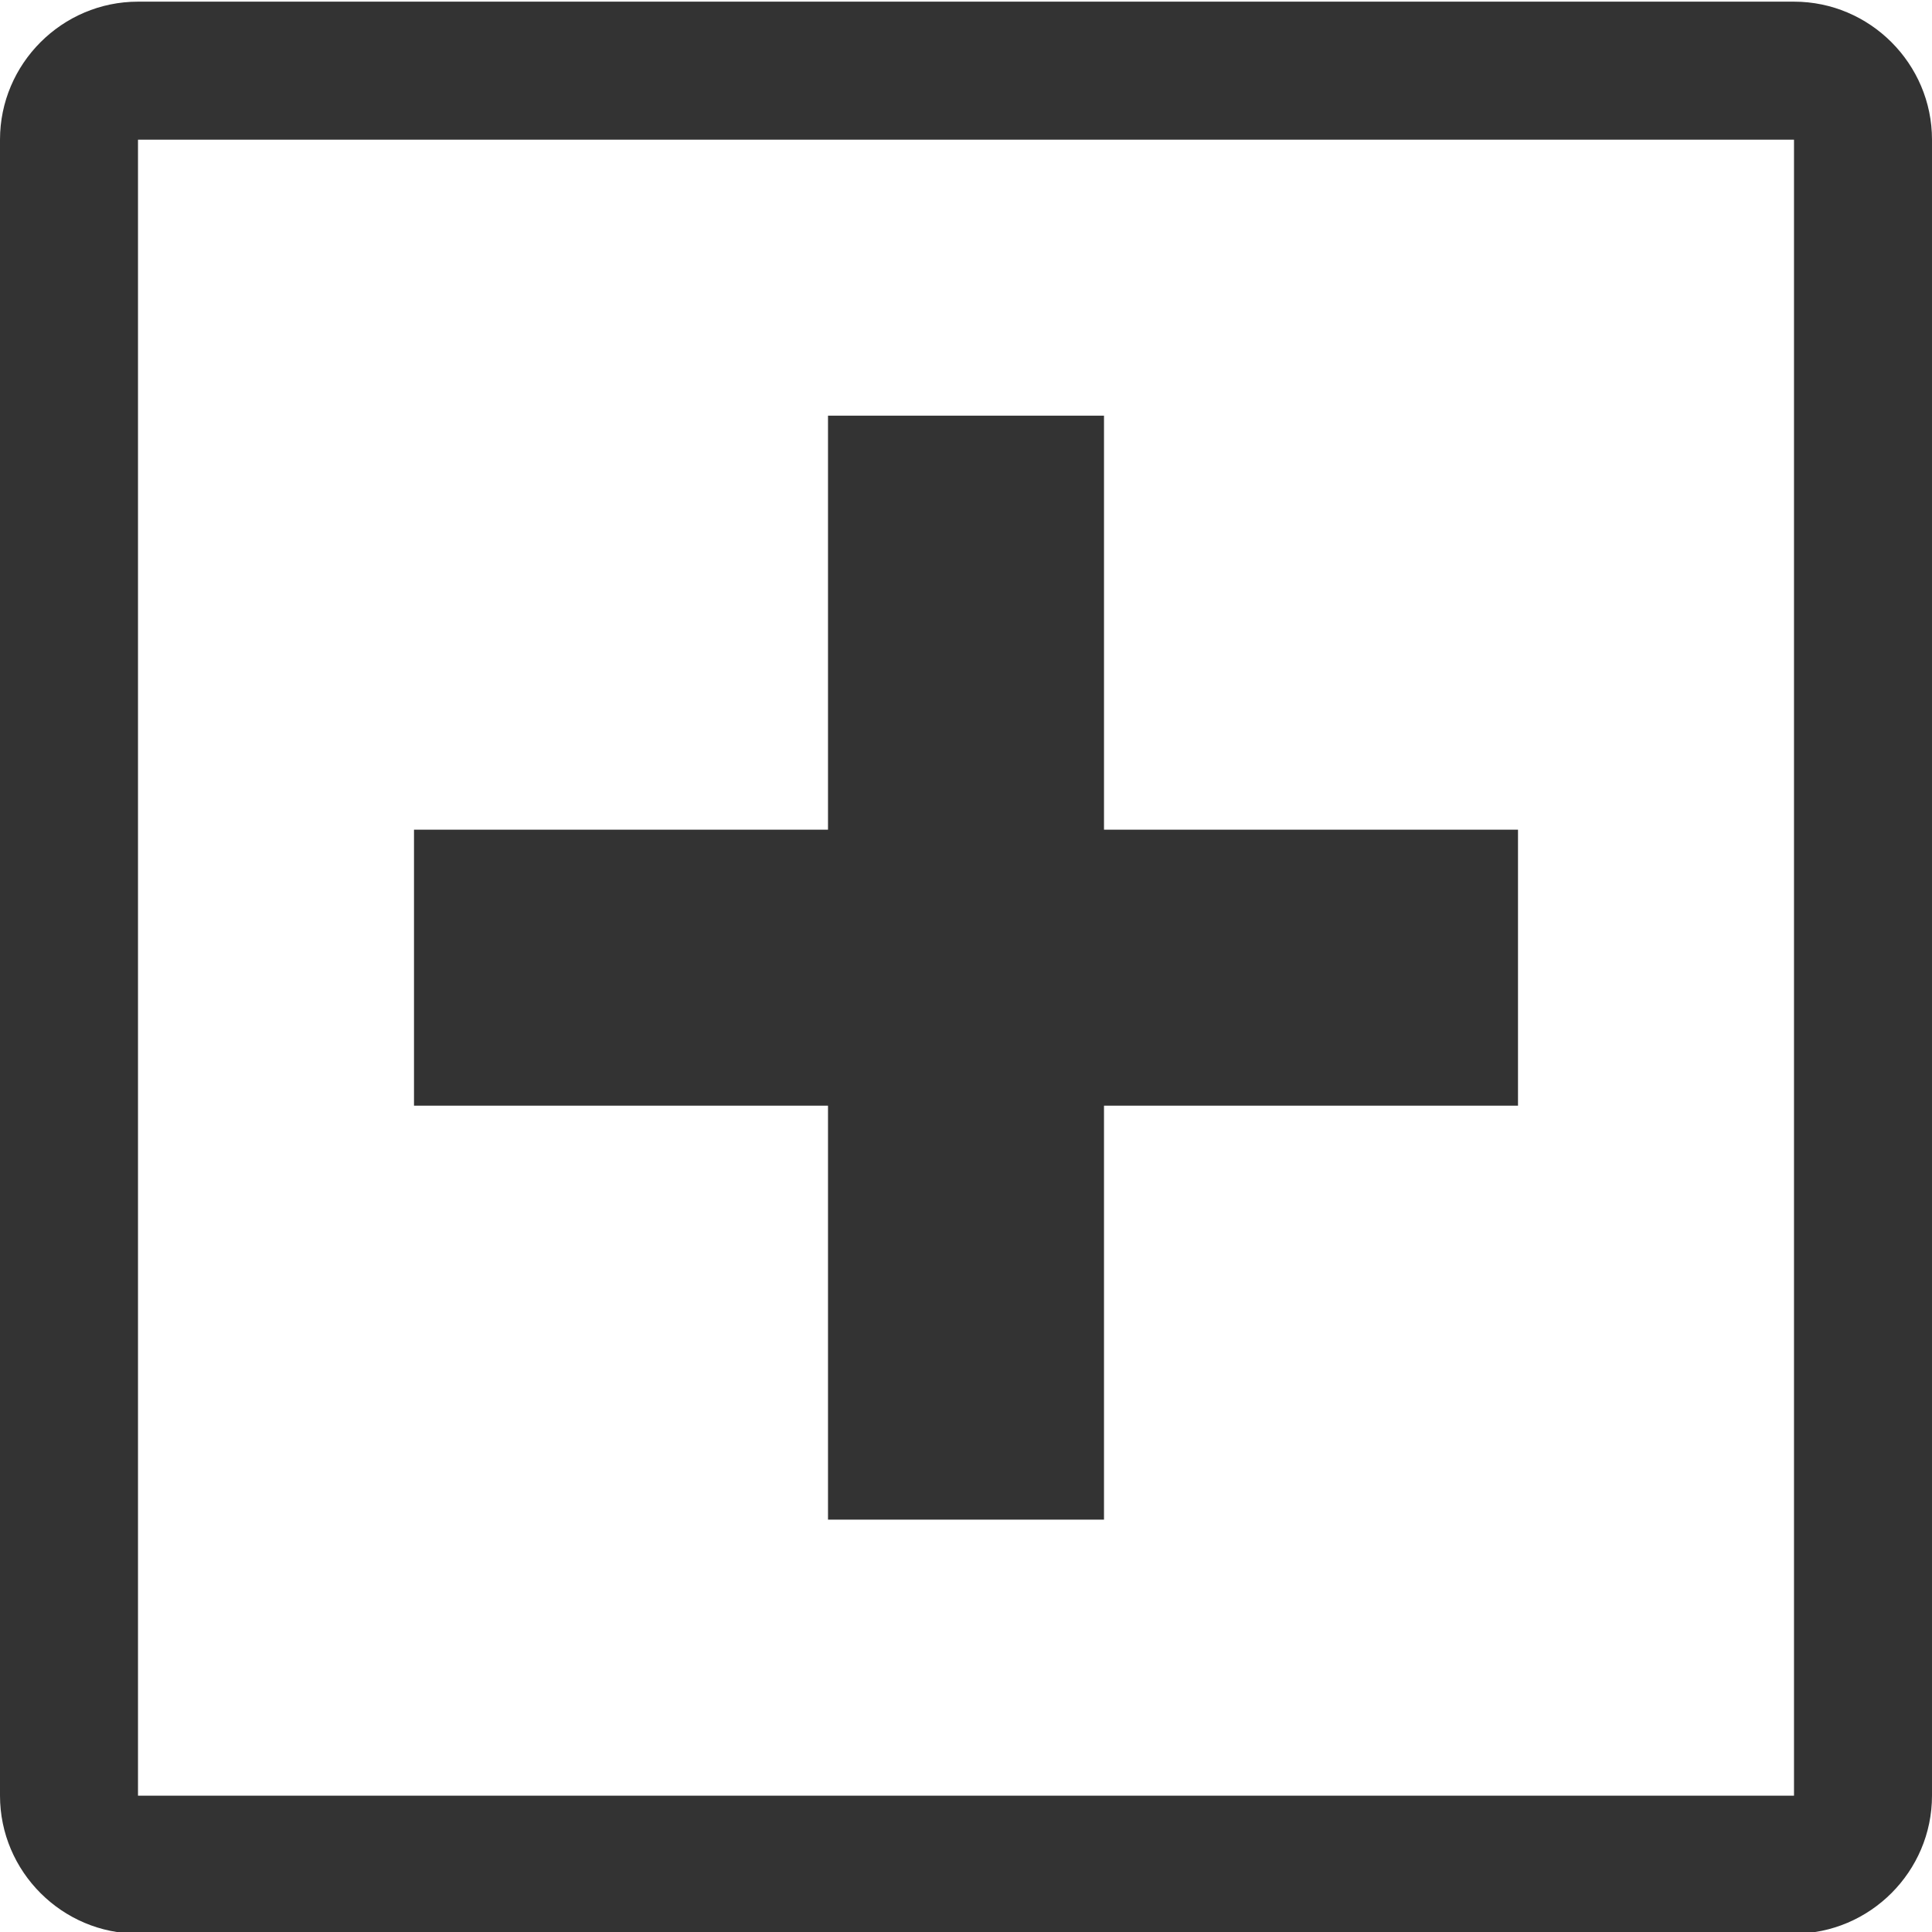 <?xml version="1.0" encoding="UTF-8" standalone="no"?>
<svg
   xmlns:dc="http://purl.org/dc/elements/1.1/"
   xmlns:cc="http://creativecommons.org/ns#"
   xmlns:rdf="http://www.w3.org/1999/02/22-rdf-syntax-ns#"
   xmlns:svg="http://www.w3.org/2000/svg"
   xmlns="http://www.w3.org/2000/svg"
   xmlns:sodipodi="http://sodipodi.sourceforge.net/DTD/sodipodi-0.dtd"
   xmlns:inkscape="http://www.inkscape.org/namespaces/inkscape"
   width="14"
   height="14"
   viewBox="0 0 14 14"
   version="1.1"
   id="svg3763"
   sodipodi:docname="diff-added.svg"
   inkscape:version="0.92.2 2405546, 2018-03-11">
  <defs
     id="defs3767" />
  <sodipodi:namedview
     pagecolor="#ffffff"
     bordercolor="#666666"
     borderopacity="1"
     objecttolerance="10"
     gridtolerance="10"
     guidetolerance="10"
     inkscape:pageopacity="0"
     inkscape:pageshadow="2"
     inkscape:window-width="1853"
     inkscape:window-height="1026"
     id="namedview3765"
     showgrid="false"
     inkscape:zoom="52.375"
     inkscape:cx="3.353222"
     inkscape:cy="8"
     inkscape:window-x="67"
     inkscape:window-y="27"
     inkscape:window-maximized="1"
     inkscape:current-layer="svg3763" />
  <path
     d="M 13,0.012 H 1 c -0.55,0 -1,0.45 -1,1 V 13.012 c 0,0.55 0.45,1 1,1 h 12 c 0.55,0 1,-0.45 1,-1 V 1.012 C 14,0.462 13.55,0.012 13,0.012 Z M 13,13.012 H 1 V 1.012 H 13 Z M 6,8.012 H 3 v -2 h 3 v -3 h 2 v 3 h 3 v 2 H 8 V 11.012 H 6 Z"
     id="path3761"
     inkscape:connector-curvature="0"
     style="fill-rule:evenodd;fill:#333333;fill-opacity:1" />
</svg>
